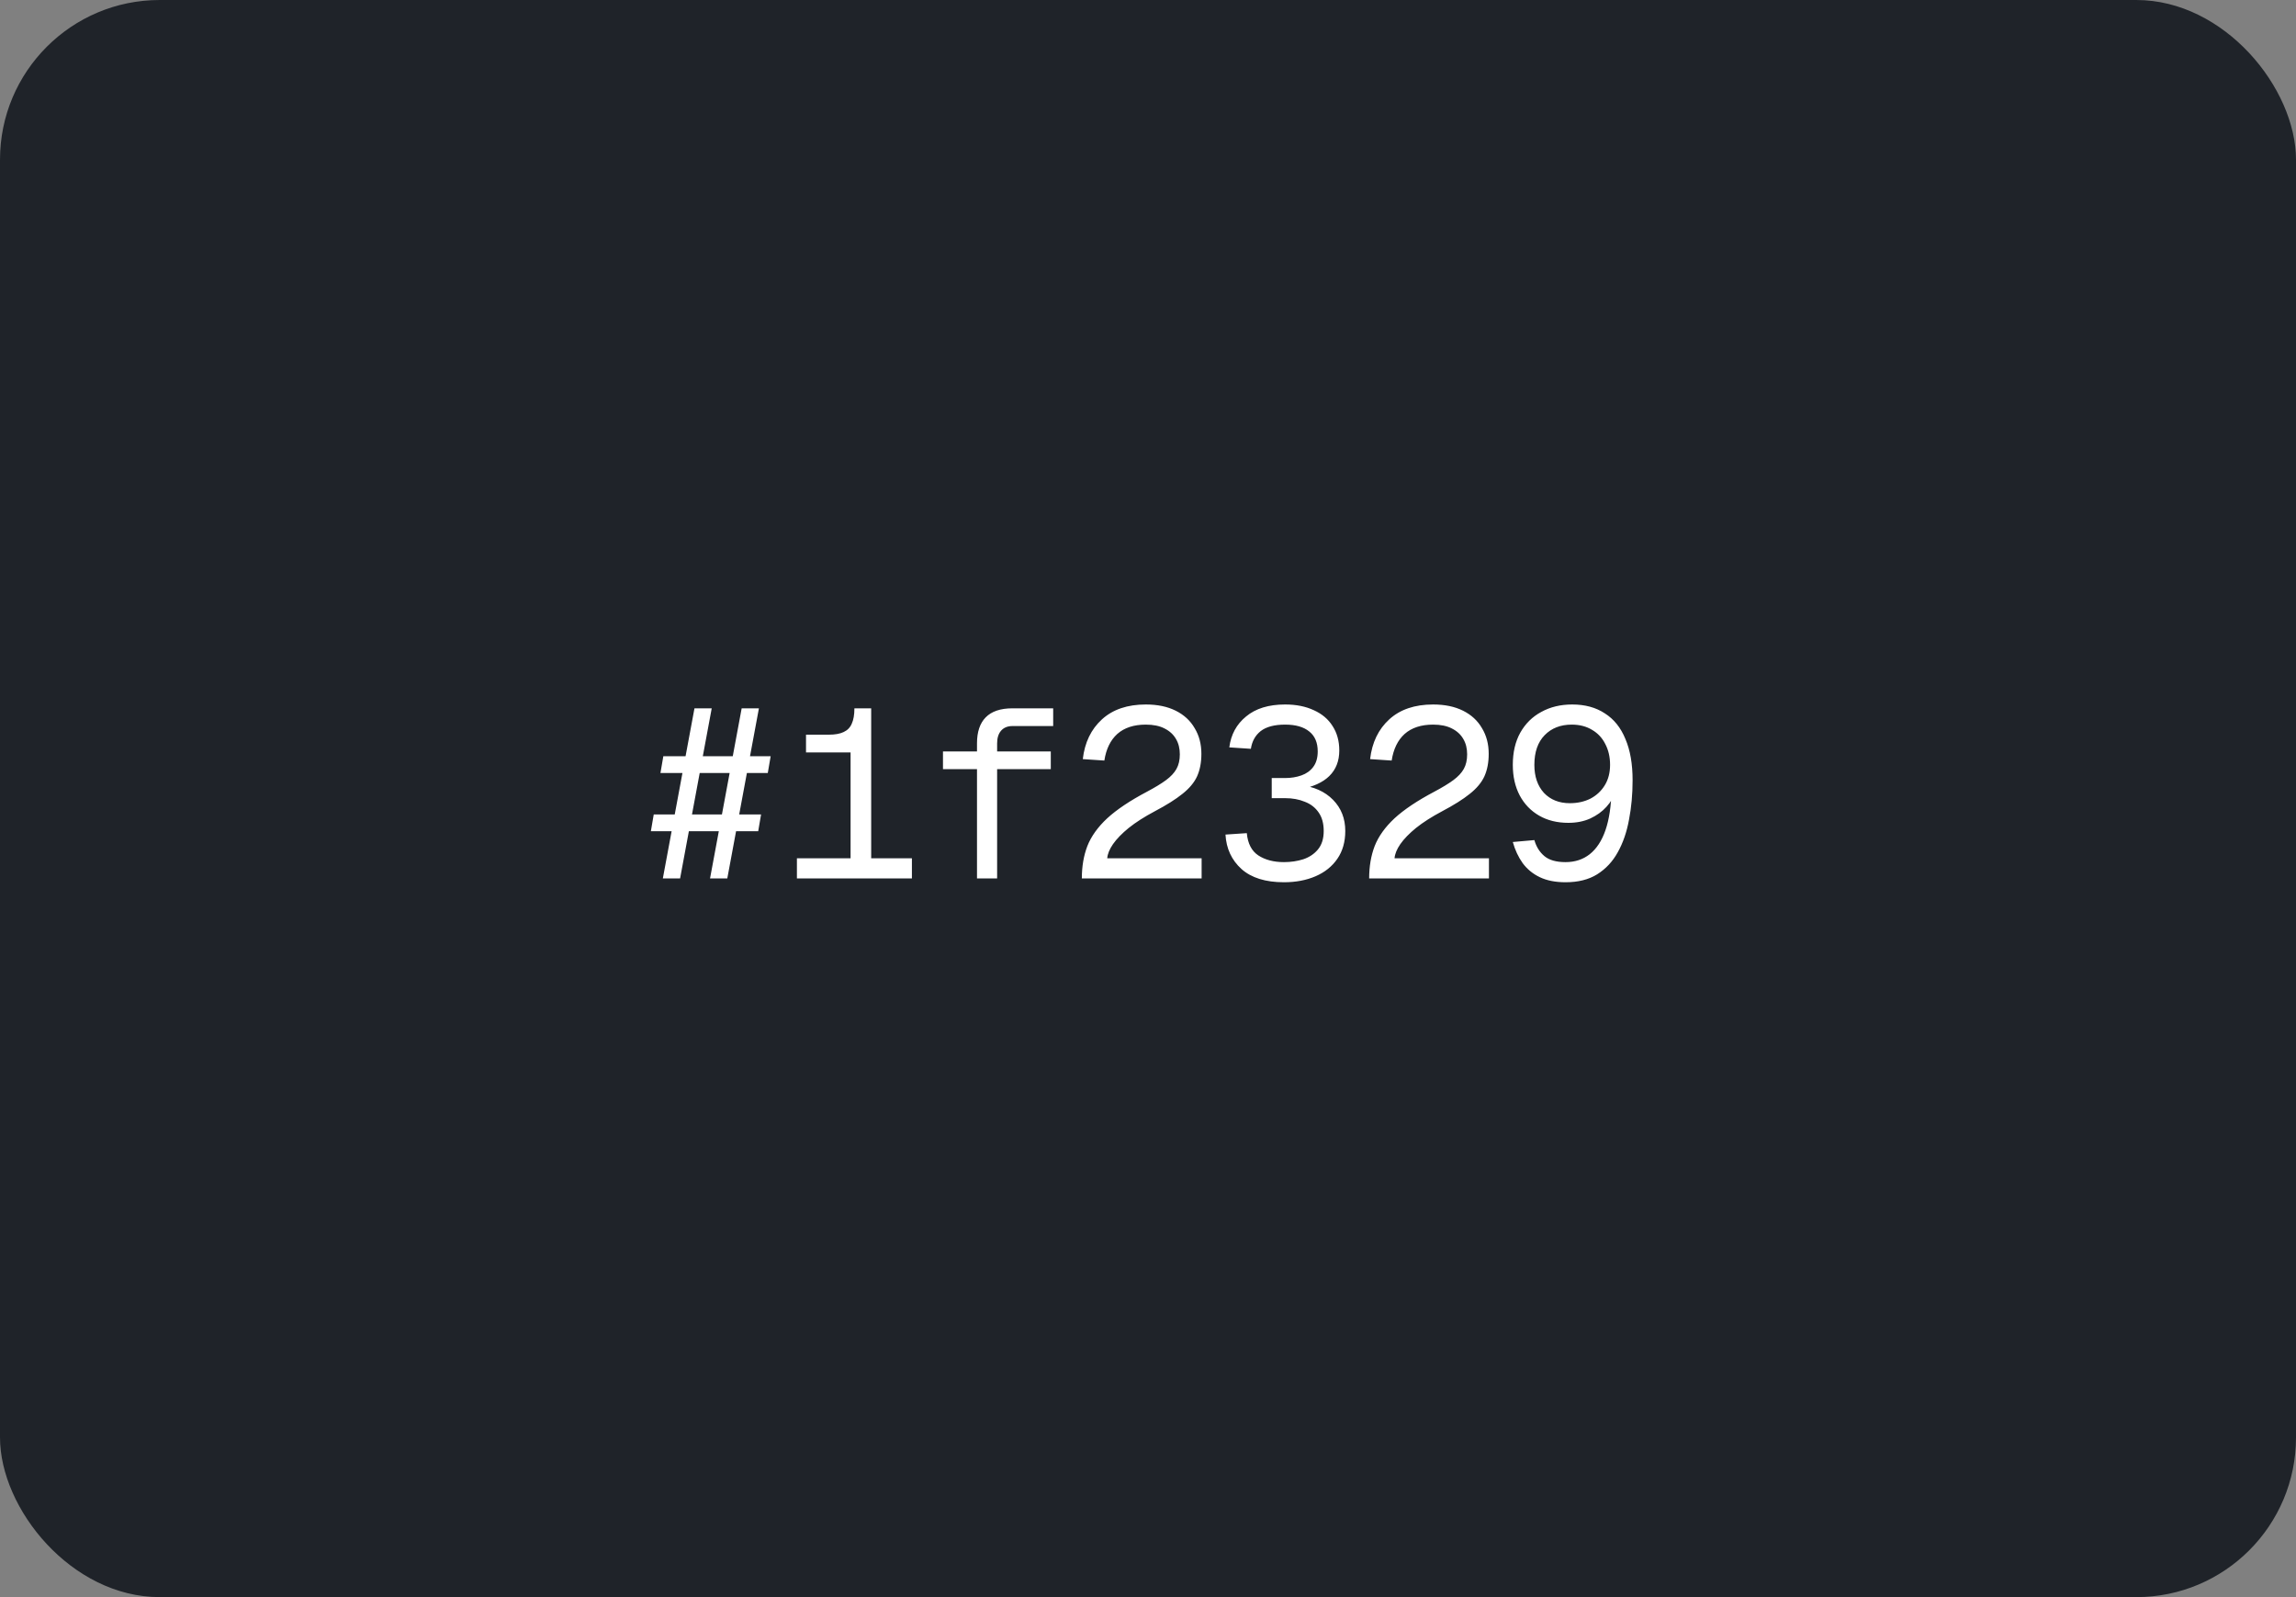 <svg width="115" height="80" viewBox="0 0 115 80" fill="none" xmlns="http://www.w3.org/2000/svg">
<rect x="0" y="0" width="115" height="80" fill="#808080" stroke="none"/>
<rect width="115" height="80" rx="8" fill="#1F2329"/>
<path d="M35.564 44L37.148 35.48H38.012L36.428 44H35.564ZM32.6 41.636L32.744 40.796H38.12L37.976 41.636H32.6ZM33.2 44L34.784 35.48H35.648L34.064 44H33.2ZM33.08 38.72L33.224 37.88H38.6L38.456 38.72H33.08ZM42.603 44V37.688H40.371V36.8H41.523C41.827 36.8 42.071 36.756 42.255 36.668C42.447 36.58 42.583 36.44 42.663 36.248C42.751 36.056 42.795 35.8 42.795 35.48H43.635V44H42.603ZM39.915 44V42.992H45.675V44H39.915ZM48.935 44V37.232C48.935 36.664 49.079 36.232 49.367 35.936C49.663 35.632 50.111 35.48 50.711 35.48H52.751V36.368H50.711C50.463 36.368 50.271 36.448 50.135 36.608C50.007 36.76 49.943 36.968 49.943 37.232V44H48.935ZM47.231 38.528V37.64H52.631V38.528H47.231ZM54.186 44C54.186 43.4 54.278 42.86 54.462 42.38C54.654 41.892 54.986 41.428 55.458 40.988C55.938 40.548 56.602 40.104 57.45 39.656C57.842 39.448 58.158 39.256 58.398 39.08C58.638 38.904 58.814 38.716 58.926 38.516C59.038 38.316 59.094 38.072 59.094 37.784C59.094 37.488 59.03 37.232 58.902 37.016C58.774 36.792 58.582 36.616 58.326 36.488C58.078 36.36 57.766 36.296 57.39 36.296C56.79 36.296 56.314 36.452 55.962 36.764C55.618 37.076 55.402 37.52 55.314 38.096L54.234 38.024C54.33 37.192 54.65 36.528 55.194 36.032C55.738 35.536 56.47 35.288 57.39 35.288C57.974 35.288 58.474 35.392 58.89 35.6C59.306 35.808 59.622 36.1 59.838 36.476C60.062 36.844 60.174 37.272 60.174 37.76C60.174 38.192 60.102 38.568 59.958 38.888C59.814 39.2 59.57 39.492 59.226 39.764C58.89 40.036 58.426 40.328 57.834 40.64C57.322 40.912 56.89 41.188 56.538 41.468C56.194 41.748 55.93 42.02 55.746 42.284C55.57 42.54 55.474 42.776 55.458 42.992H60.186V44H54.186ZM64.309 44.192C63.389 44.192 62.681 43.972 62.185 43.532C61.689 43.084 61.421 42.508 61.381 41.804L62.449 41.732C62.497 42.252 62.689 42.624 63.025 42.848C63.369 43.072 63.797 43.184 64.309 43.184C64.653 43.184 64.977 43.136 65.281 43.04C65.585 42.936 65.829 42.772 66.013 42.548C66.205 42.316 66.301 42.008 66.301 41.624C66.301 41.248 66.217 40.94 66.049 40.7C65.881 40.452 65.649 40.272 65.353 40.16C65.065 40.04 64.737 39.98 64.369 39.98H63.697V38.972H64.369C64.665 38.972 64.937 38.928 65.185 38.84C65.433 38.752 65.629 38.612 65.773 38.42C65.925 38.22 66.001 37.96 66.001 37.64C66.001 37.2 65.861 36.868 65.581 36.644C65.301 36.412 64.897 36.296 64.369 36.296C63.833 36.296 63.425 36.404 63.145 36.62C62.873 36.836 62.709 37.132 62.653 37.508L61.573 37.436C61.653 36.796 61.933 36.28 62.413 35.888C62.893 35.488 63.545 35.288 64.369 35.288C64.921 35.288 65.401 35.384 65.809 35.576C66.217 35.76 66.529 36.024 66.745 36.368C66.969 36.712 67.081 37.12 67.081 37.592C67.081 38.12 66.913 38.548 66.577 38.876C66.249 39.196 65.761 39.416 65.113 39.536V39.32C65.809 39.4 66.361 39.648 66.769 40.064C67.177 40.48 67.381 41 67.381 41.624C67.381 42.168 67.249 42.632 66.985 43.016C66.721 43.4 66.357 43.692 65.893 43.892C65.429 44.092 64.901 44.192 64.309 44.192ZM68.577 44C68.577 43.4 68.669 42.86 68.853 42.38C69.045 41.892 69.377 41.428 69.849 40.988C70.329 40.548 70.993 40.104 71.841 39.656C72.233 39.448 72.549 39.256 72.789 39.08C73.029 38.904 73.205 38.716 73.317 38.516C73.429 38.316 73.485 38.072 73.485 37.784C73.485 37.488 73.421 37.232 73.293 37.016C73.165 36.792 72.973 36.616 72.717 36.488C72.469 36.36 72.157 36.296 71.781 36.296C71.181 36.296 70.705 36.452 70.353 36.764C70.009 37.076 69.793 37.52 69.705 38.096L68.625 38.024C68.721 37.192 69.041 36.528 69.585 36.032C70.129 35.536 70.861 35.288 71.781 35.288C72.365 35.288 72.865 35.392 73.281 35.6C73.697 35.808 74.013 36.1 74.229 36.476C74.453 36.844 74.565 37.272 74.565 37.76C74.565 38.192 74.493 38.568 74.349 38.888C74.205 39.2 73.961 39.492 73.617 39.764C73.281 40.036 72.817 40.328 72.225 40.64C71.713 40.912 71.281 41.188 70.929 41.468C70.585 41.748 70.321 42.02 70.137 42.284C69.961 42.54 69.865 42.776 69.849 42.992H74.577V44H68.577ZM78.748 35.288C79.388 35.288 79.932 35.436 80.38 35.732C80.836 36.02 81.18 36.448 81.412 37.016C81.652 37.576 81.772 38.264 81.772 39.08C81.772 39.784 81.712 40.444 81.592 41.06C81.48 41.676 81.292 42.22 81.028 42.692C80.772 43.156 80.428 43.524 79.996 43.796C79.572 44.06 79.044 44.192 78.412 44.192C77.908 44.192 77.48 44.108 77.128 43.94C76.776 43.772 76.488 43.536 76.264 43.232C76.048 42.928 75.884 42.576 75.772 42.176L76.852 42.08C76.948 42.416 77.116 42.684 77.356 42.884C77.596 43.084 77.948 43.184 78.412 43.184C78.884 43.184 79.288 43.052 79.624 42.788C79.968 42.516 80.232 42.112 80.416 41.576C80.6 41.04 80.7 40.368 80.716 39.56L80.932 39.608C80.844 39.896 80.688 40.164 80.464 40.412C80.248 40.652 79.976 40.848 79.648 41C79.328 41.144 78.964 41.216 78.556 41.216C77.996 41.216 77.508 41.096 77.092 40.856C76.676 40.616 76.352 40.28 76.12 39.848C75.888 39.408 75.772 38.896 75.772 38.312C75.772 37.688 75.896 37.152 76.144 36.704C76.4 36.248 76.752 35.9 77.2 35.66C77.648 35.412 78.164 35.288 78.748 35.288ZM78.724 36.296C78.164 36.296 77.712 36.472 77.368 36.824C77.024 37.176 76.852 37.672 76.852 38.312C76.852 38.896 77.012 39.364 77.332 39.716C77.66 40.06 78.092 40.232 78.628 40.232C79.012 40.232 79.356 40.156 79.66 40.004C79.964 39.844 80.204 39.62 80.38 39.332C80.556 39.044 80.644 38.704 80.644 38.312C80.644 37.92 80.564 37.572 80.404 37.268C80.252 36.964 80.032 36.728 79.744 36.56C79.456 36.384 79.116 36.296 78.724 36.296Z" fill="white"/>
</svg>
